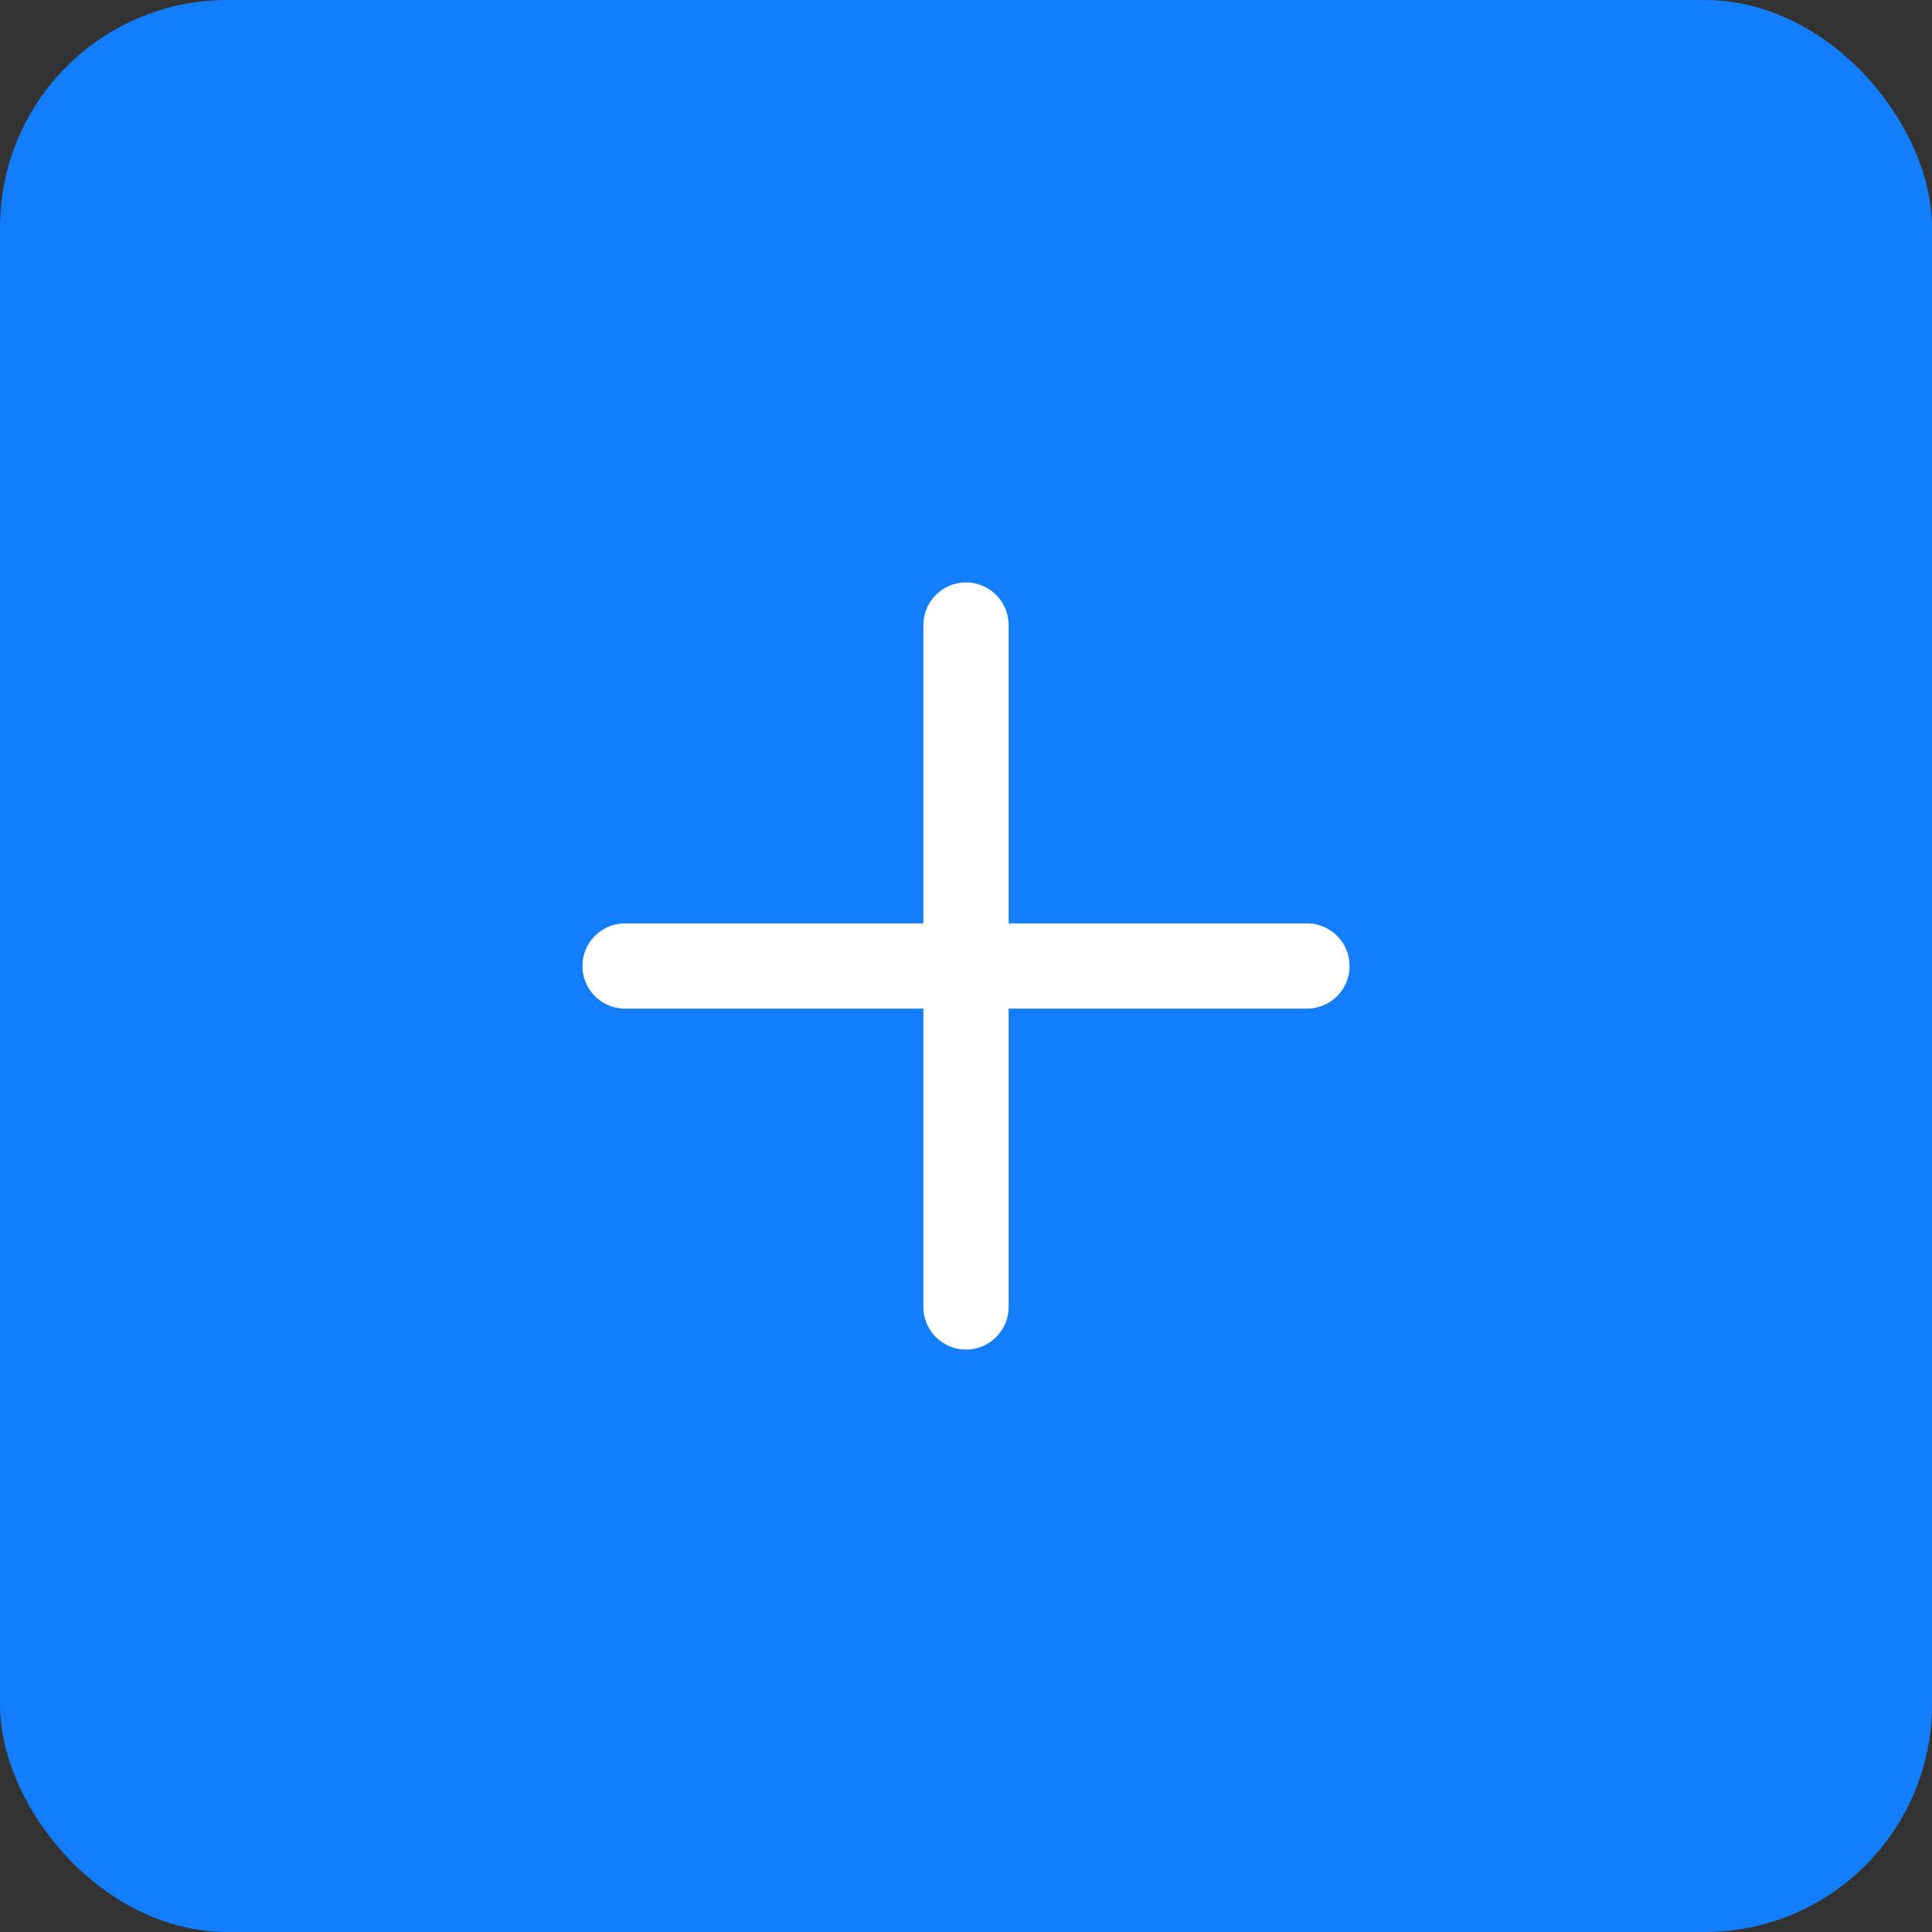 <svg width="34" height="34" viewBox="0 0 34 34" fill="none" xmlns="http://www.w3.org/2000/svg">
<rect x="0" y="0" width="34" height="34" fill="#333333" stroke="none"/>
<rect width="34" height="34" rx="4" fill="#147DFA"/>
<path d="M17 11V23" stroke="white" stroke-width="1.5" stroke-linecap="round" stroke-linejoin="round"/>
<path d="M11 17H23" stroke="white" stroke-width="1.5" stroke-linecap="round" stroke-linejoin="round"/>
</svg>
